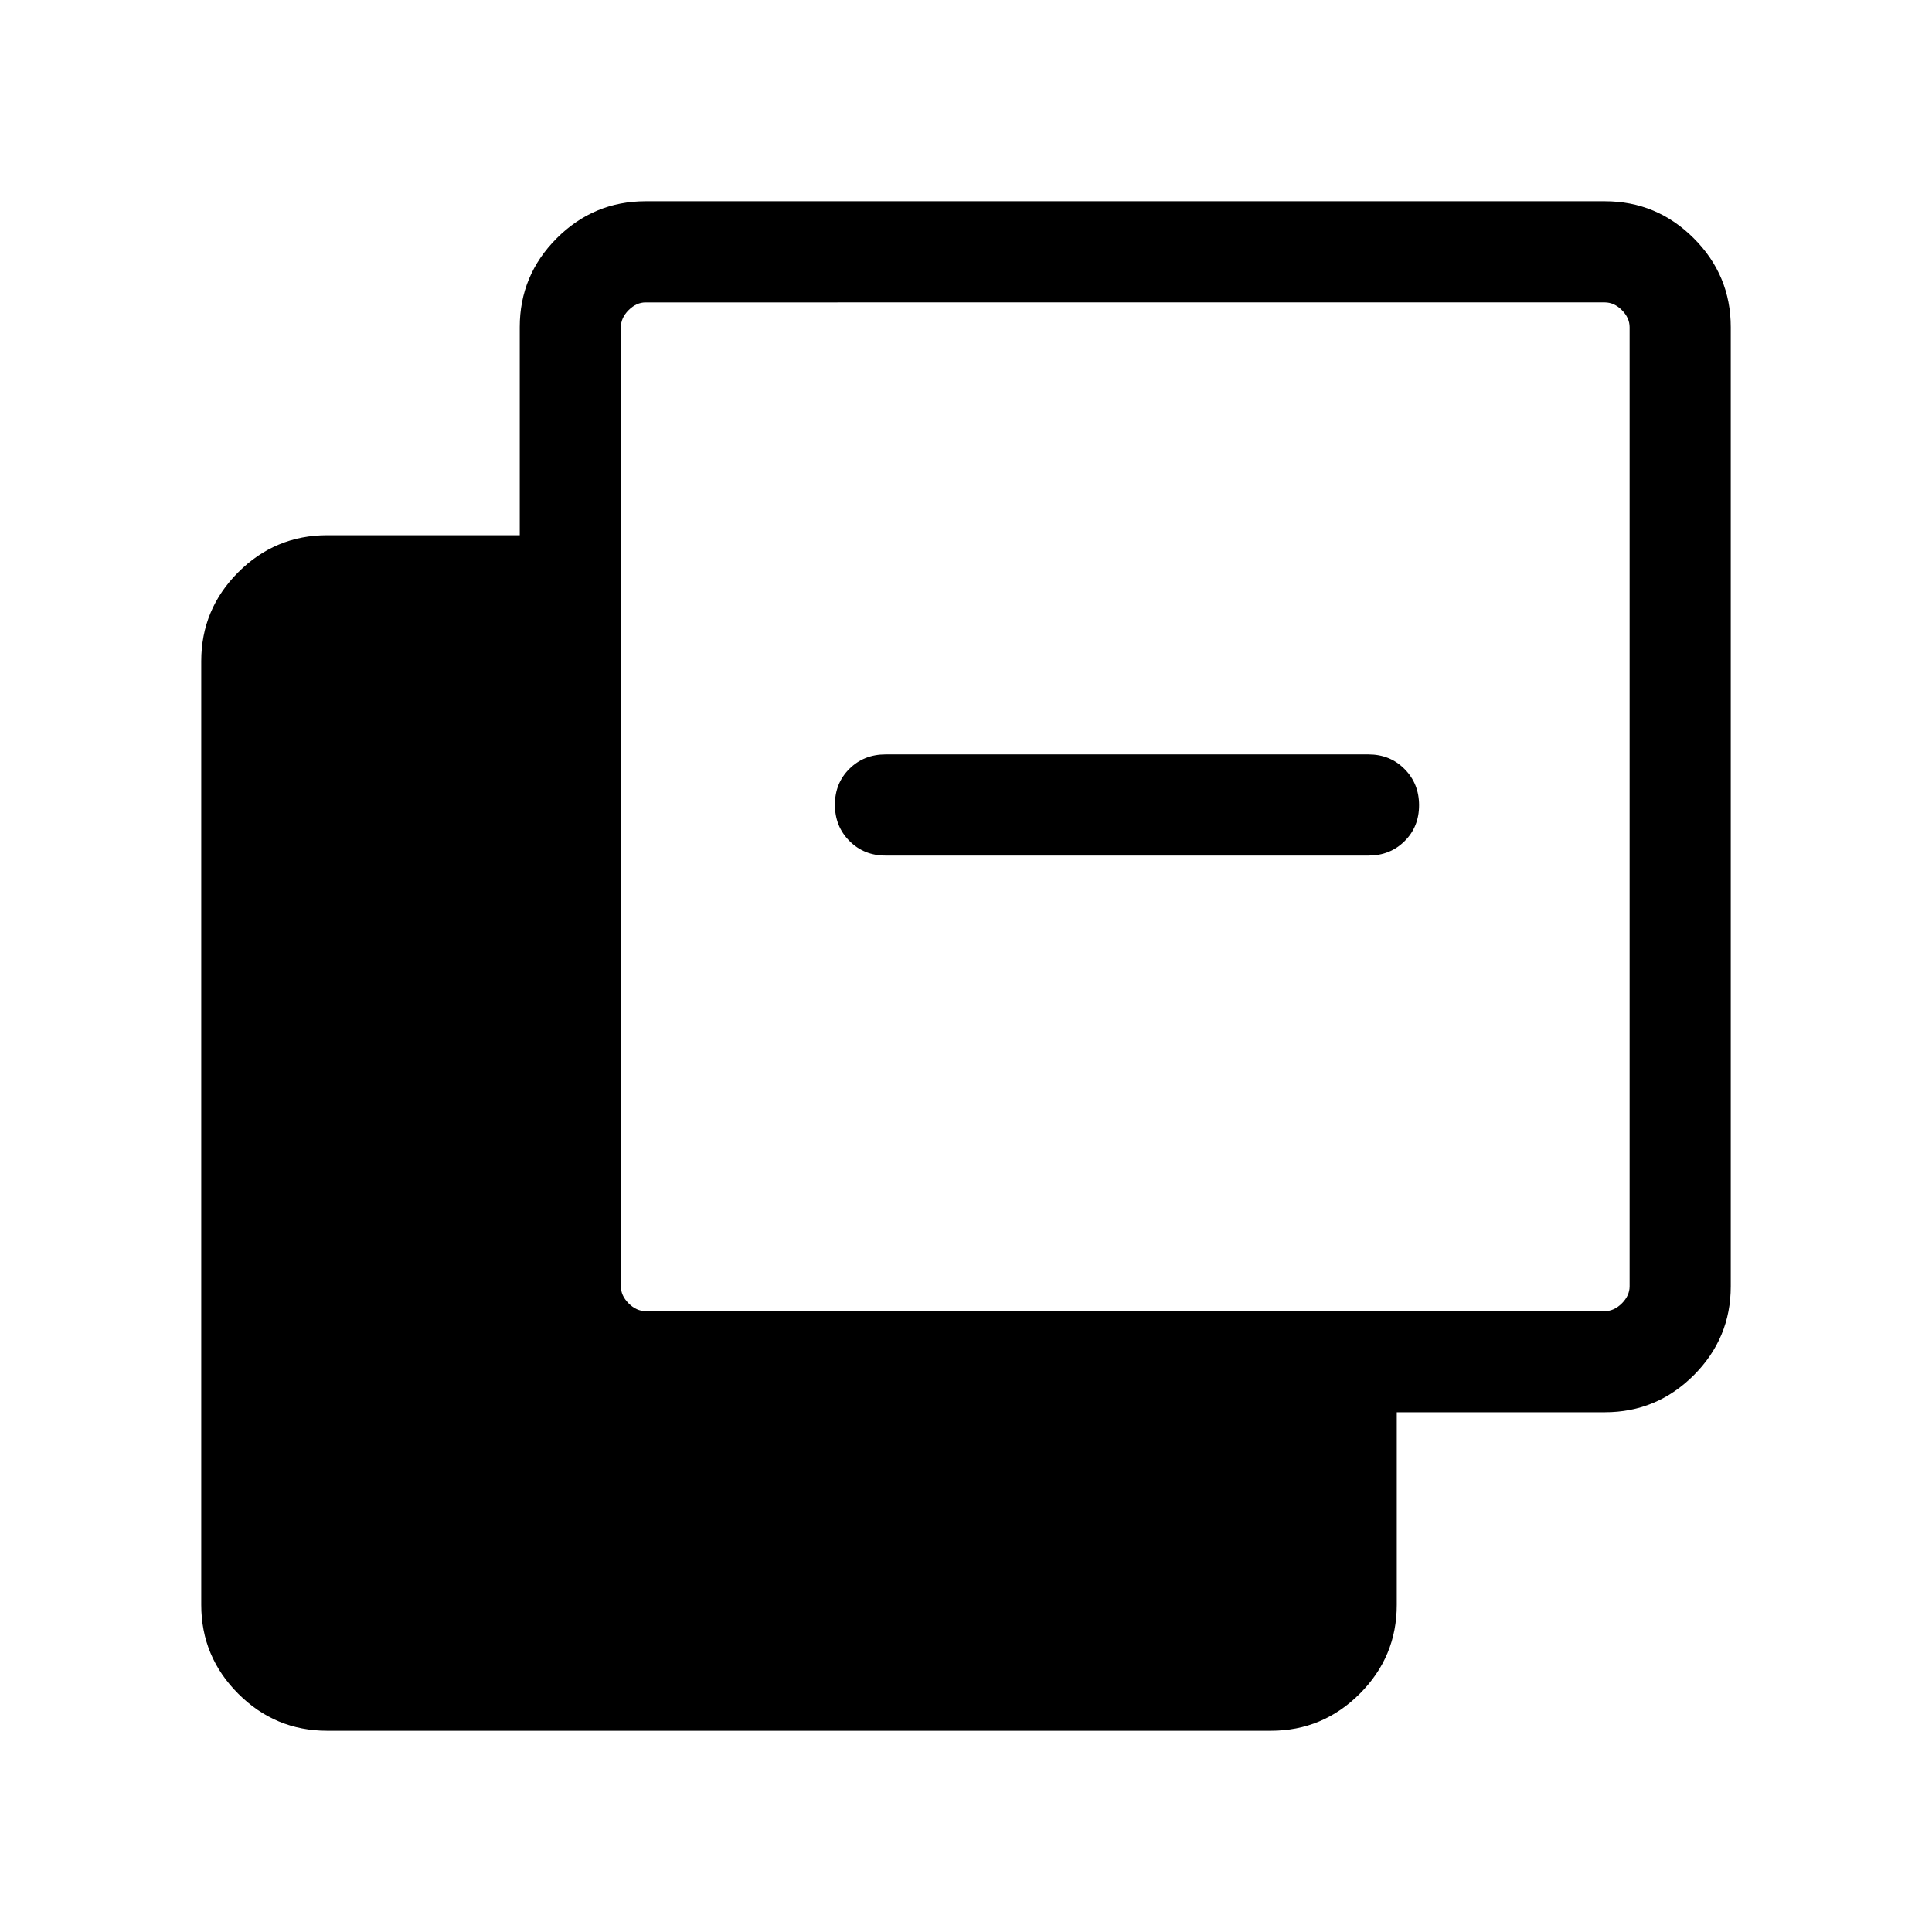 <svg xmlns="http://www.w3.org/2000/svg" viewBox="0 -960 960 960" width="32" height="32"><path d="M162.57-100q-25.79 0-44.18-18.39T100-162.57v-468.92q0-25.78 18.39-44.17t44.18-18.39h95.69v-103.38q0-25.79 18.38-44.18Q295.03-860 320.82-860h476.61q25.79 0 44.18 18.39T860-797.43v476.61q0 25.79-18.39 44.18-18.39 18.38-44.18 18.38H694.05v95.69q0 25.79-18.39 44.18T631.49-100H162.57Zm158.25-208.51h476.61q4.62 0 8.47-3.85 3.84-3.85 3.84-8.46v-476.61q0-4.62-3.84-8.47-3.85-3.84-8.47-3.84H320.82q-4.61 0-8.46 3.84-3.85 3.85-3.85 8.47v476.61q0 4.61 3.85 8.46 3.85 3.85 8.46 3.85ZM440-534.87q-10.7 0-17.91-7.25-7.22-7.25-7.22-18t7.22-17.88q7.21-7.13 17.91-7.13h240q10.7 0 17.91 7.25 7.22 7.25 7.22 18T697.91-542q-7.21 7.13-17.91 7.13H440Z"/></svg>